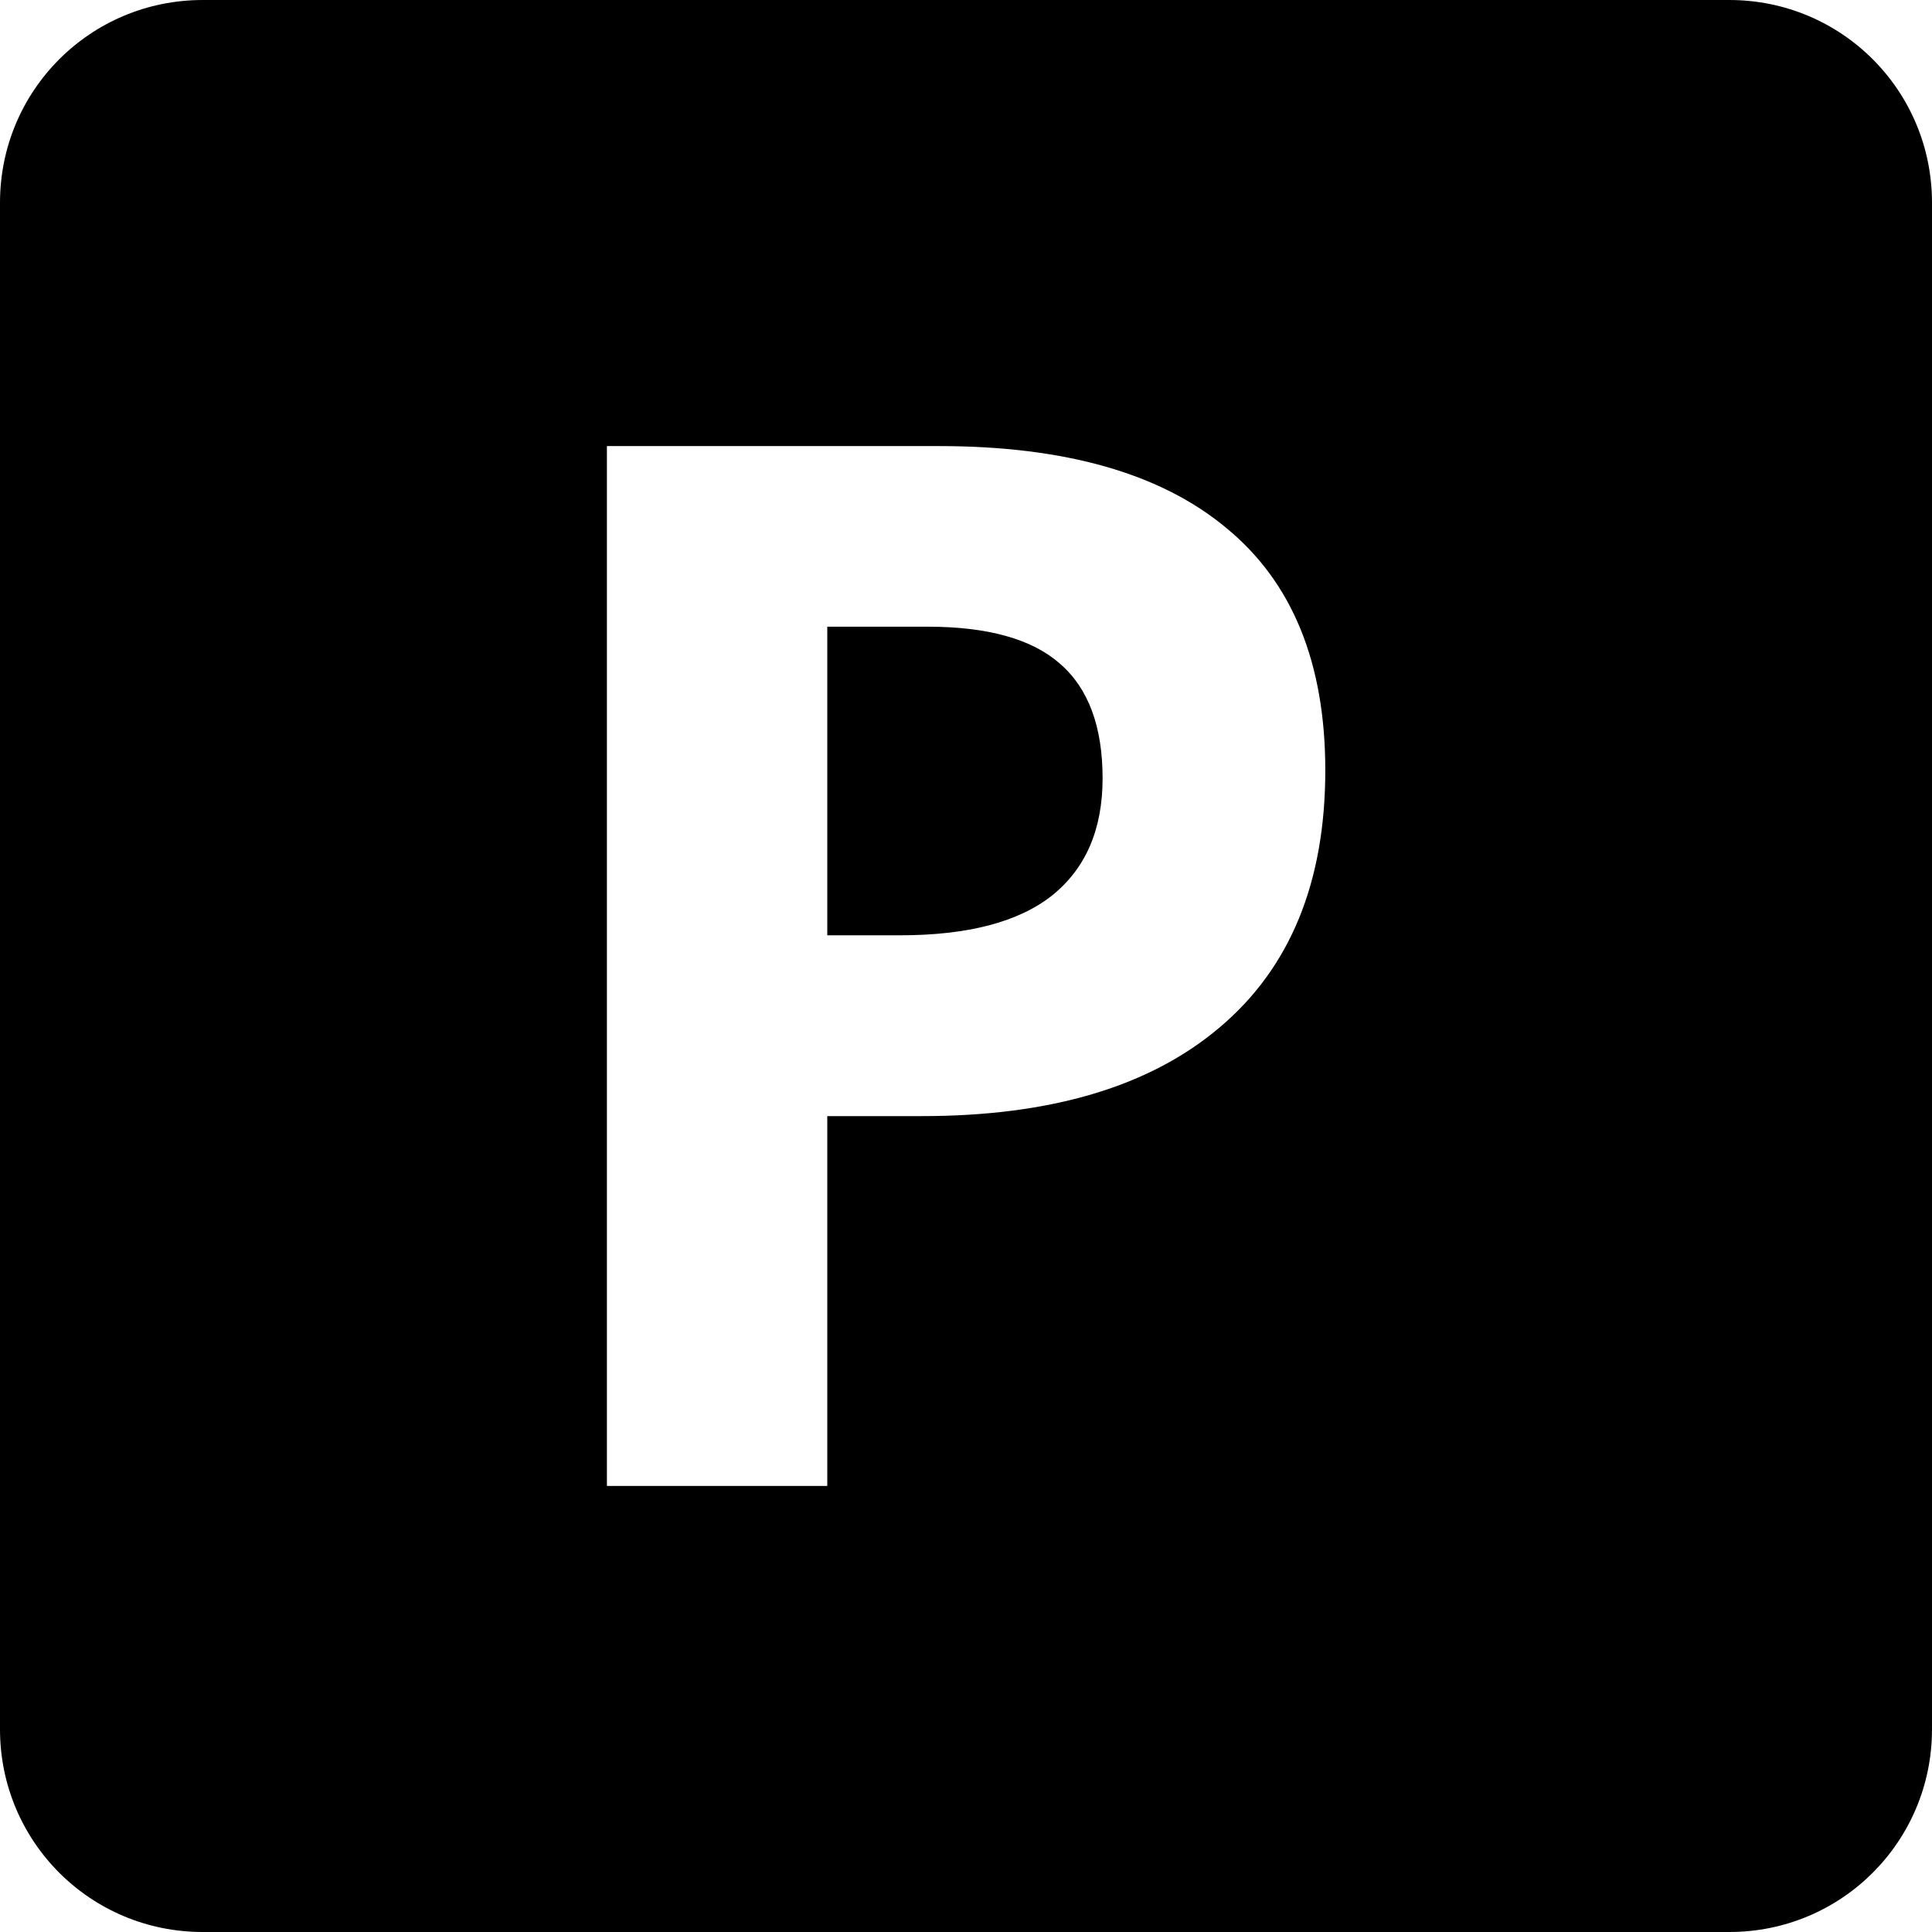 <svg xmlns="http://www.w3.org/2000/svg" xmlns:svg="http://www.w3.org/2000/svg" id="svg4117" width="20.014" height="20.014" version="1.1" viewBox="0 0 20.014 20.014"><path style="opacity:1;fill:#000;fill-opacity:1;stroke:#000;stroke-width:0;stroke-linecap:butt;stroke-linejoin:miter;stroke-miterlimit:4;stroke-dasharray:none;stroke-dashoffset:0;stroke-opacity:1" id="rect1055" d="M 2.1 0 C 0.937 2.9605947e-16 0 0.937 0 2.1 L 0 17.914 C 2.9605947e-16 19.077 0.937 20.014 2.1 20.014 L 17.914 20.014 C 19.077 20.014 20.014 19.077 20.014 17.914 L 20.014 2.1 C 20.014 0.937 19.077 0 17.914 0 L 2.1 0 z M 6.287 4.621 L 9.727 4.621 C 11.033 4.621 12.025 4.904 12.703 5.469 C 13.386 6.029 13.729 6.865 13.729 7.98 C 13.729 9.14 13.364 10.027 12.637 10.641 C 11.915 11.255 10.887 11.562 9.551 11.562 L 8.57 11.562 L 8.57 15.393 L 6.287 15.393 L 6.287 4.621 z M 8.57 6.492 L 8.57 9.689 L 9.322 9.689 C 10.025 9.689 10.55 9.552 10.898 9.277 C 11.247 8.997 11.422 8.593 11.422 8.062 C 11.422 7.527 11.275 7.13 10.98 6.875 C 10.691 6.62 10.233 6.492 9.609 6.492 L 8.57 6.492 z"/></svg>